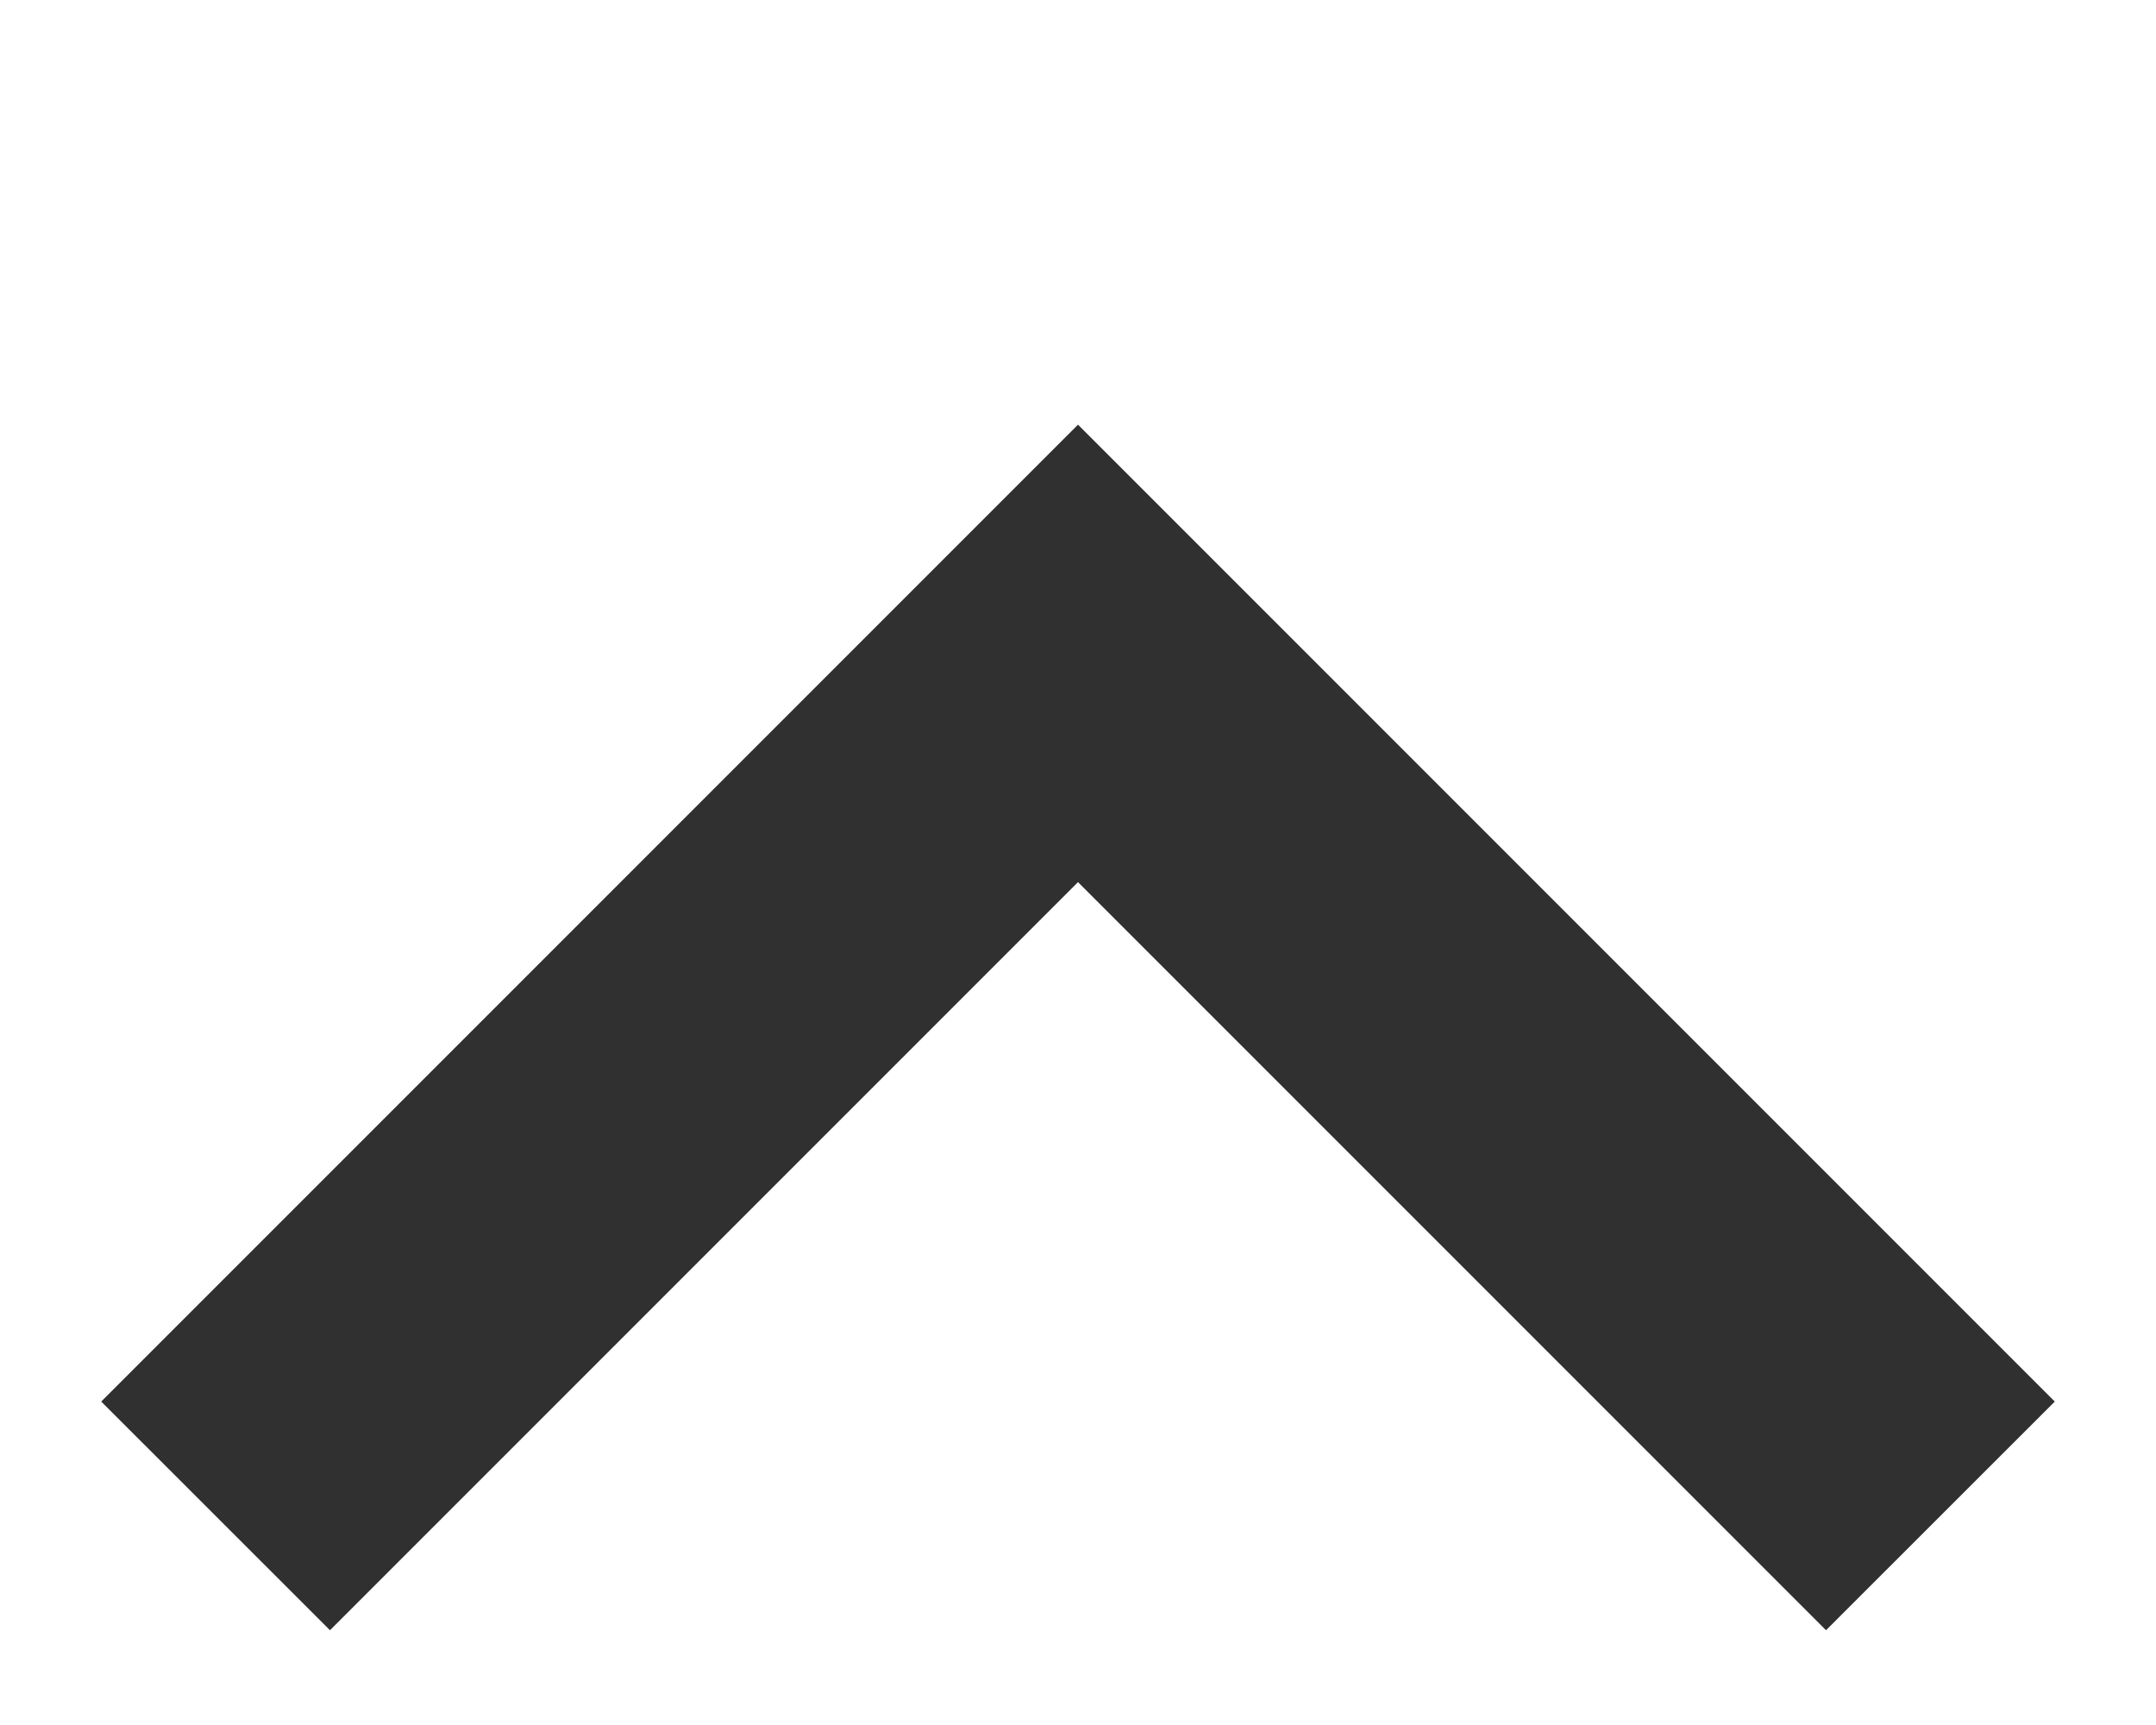<svg width="20" height="16" viewBox="0 0 20 16" fill="none" xmlns="http://www.w3.org/2000/svg">
<path fill-rule="evenodd" clip-rule="evenodd" d="M10 8.182L3.061 15.121L0.939 13L10 3.939L19.061 13L16.939 15.121L10 8.182Z" fill="#303030"/>
</svg>
